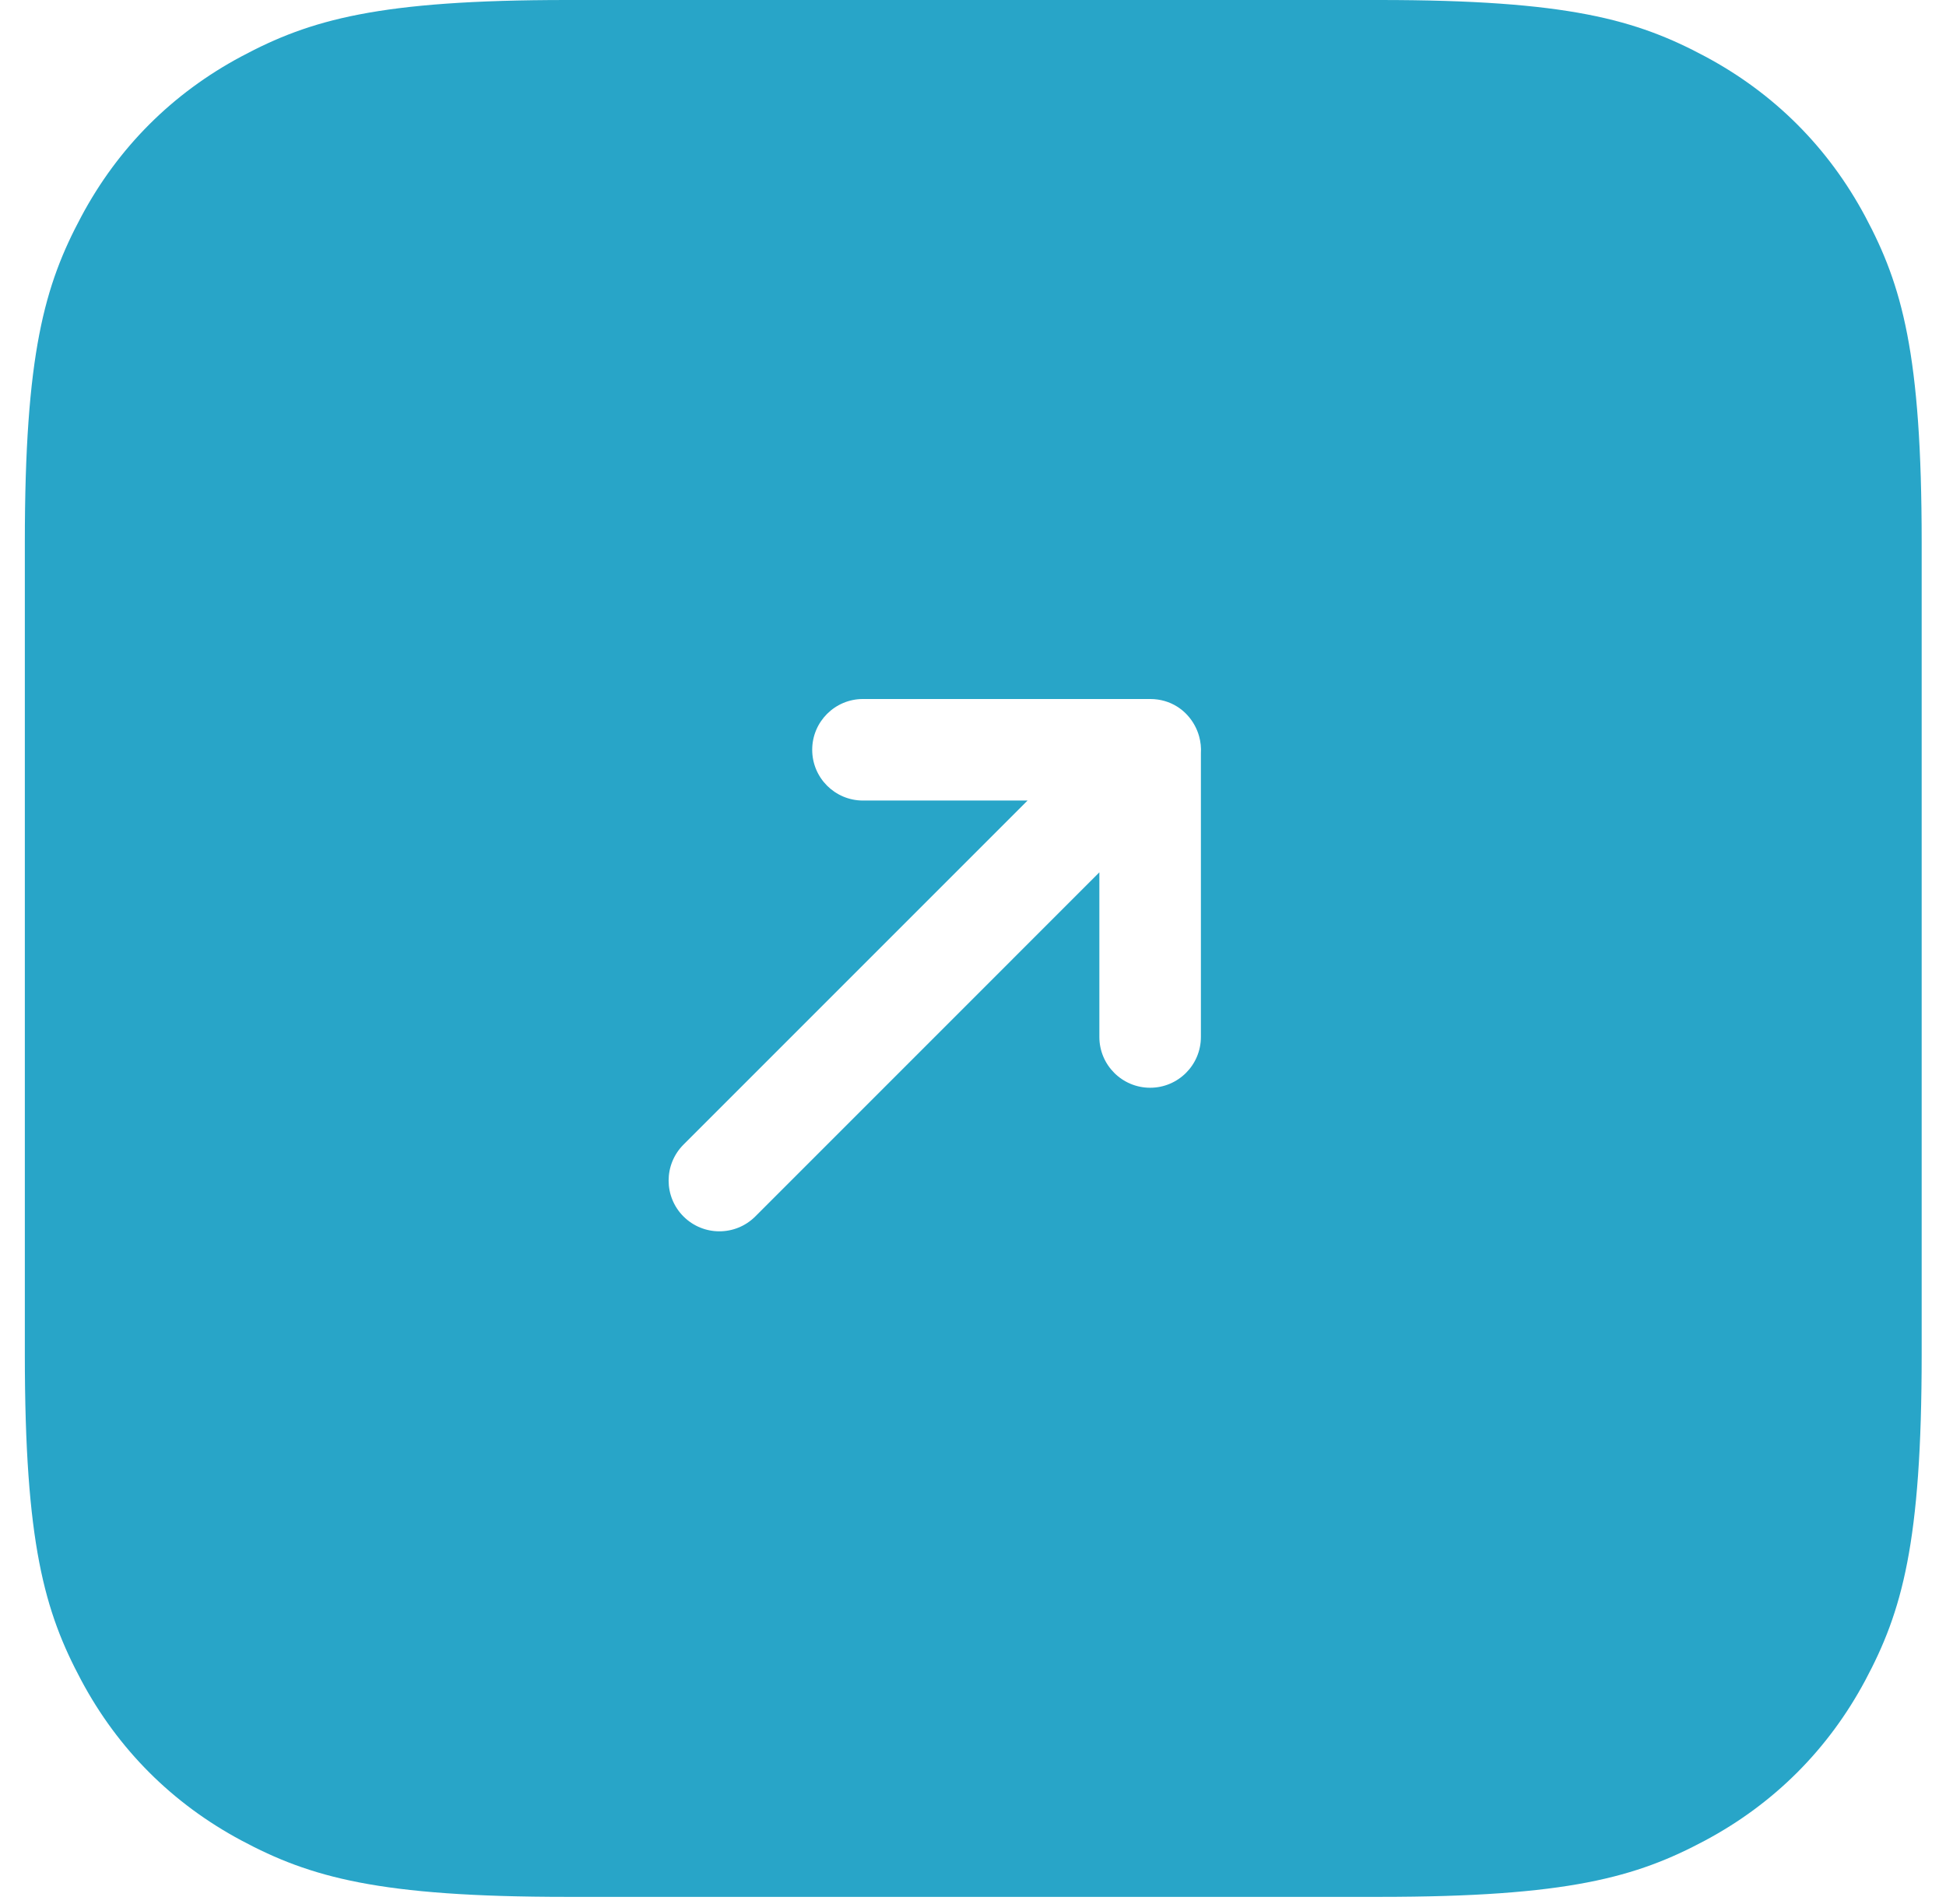 <?xml version="1.0" encoding="UTF-8"?>
<svg width="46px" height="45px" viewBox="0 0 46 45" version="1.1" xmlns="http://www.w3.org/2000/svg" xmlns:xlink="http://www.w3.org/1999/xlink">
    <!-- Generator: Sketch 64 (93537) - https://sketch.com -->
    <title>Combined Shape</title>
    <desc>Created with Sketch.</desc>
    <g id="Page-1" stroke="none" stroke-width="1" fill="none" fill-rule="evenodd">
        <g id="LC:-Transfer-Screen" transform="translate(-60, -573)" fill="#28A5C8">
            <g id="section-transaction-history" transform="translate(60.5, 518)">
                <g id="item" transform="translate(0.087, 54)">
                    <g id="left" transform="translate(0, 1)">
                        <path d="M32.019,-1.01402209e-14 C36.477,-1.09590676e-14 38.093,0.464 39.723,1.336 C41.352,2.207 42.631,3.486 43.503,5.116 C44.374,6.745 44.838,8.362 44.838,12.819 L44.838,32.019 C44.838,36.477 44.374,38.093 43.503,39.723 C42.631,41.352 41.352,42.631 39.723,43.503 C38.093,44.374 36.477,44.838 32.019,44.838 L12.819,44.838 C8.362,44.838 6.745,44.374 5.116,43.503 C3.486,42.631 2.207,41.352 1.336,39.723 C0.464,38.093 -6.90480967e-15,36.477 -7.45070746e-15,32.019 L-6.76014726e-15,12.819 C-7.30604504e-15,8.362 0.464,6.745 1.336,5.116 C2.207,3.486 3.486,2.207 5.116,1.336 C6.745,0.464 8.362,-1.03572145e-14 12.819,-1.11760612e-14 L32.019,-1.01402209e-14 Z M26.602,16.523 L19.812,16.523 C19.149,16.523 18.612,17.061 18.612,17.723 C18.612,18.386 19.149,18.923 19.812,18.923 L23.703,18.923 L15.569,27.057 C15.101,27.526 15.101,28.286 15.569,28.754 C16.038,29.223 16.798,29.223 17.267,28.754 L25.4,20.62 L25.4,24.512 C25.4,25.174 25.938,25.712 26.6,25.712 C27.263,25.712 27.8,25.174 27.8,24.512 L27.8,17.808 C27.809,17.671 27.794,17.535 27.758,17.405 C27.733,17.315 27.698,17.229 27.654,17.148 C27.459,16.788 27.085,16.524 26.602,16.523 Z" id="Combined-Shape"></path>
                    </g>
                </g>
            </g>
        </g>
    </g>
</svg>